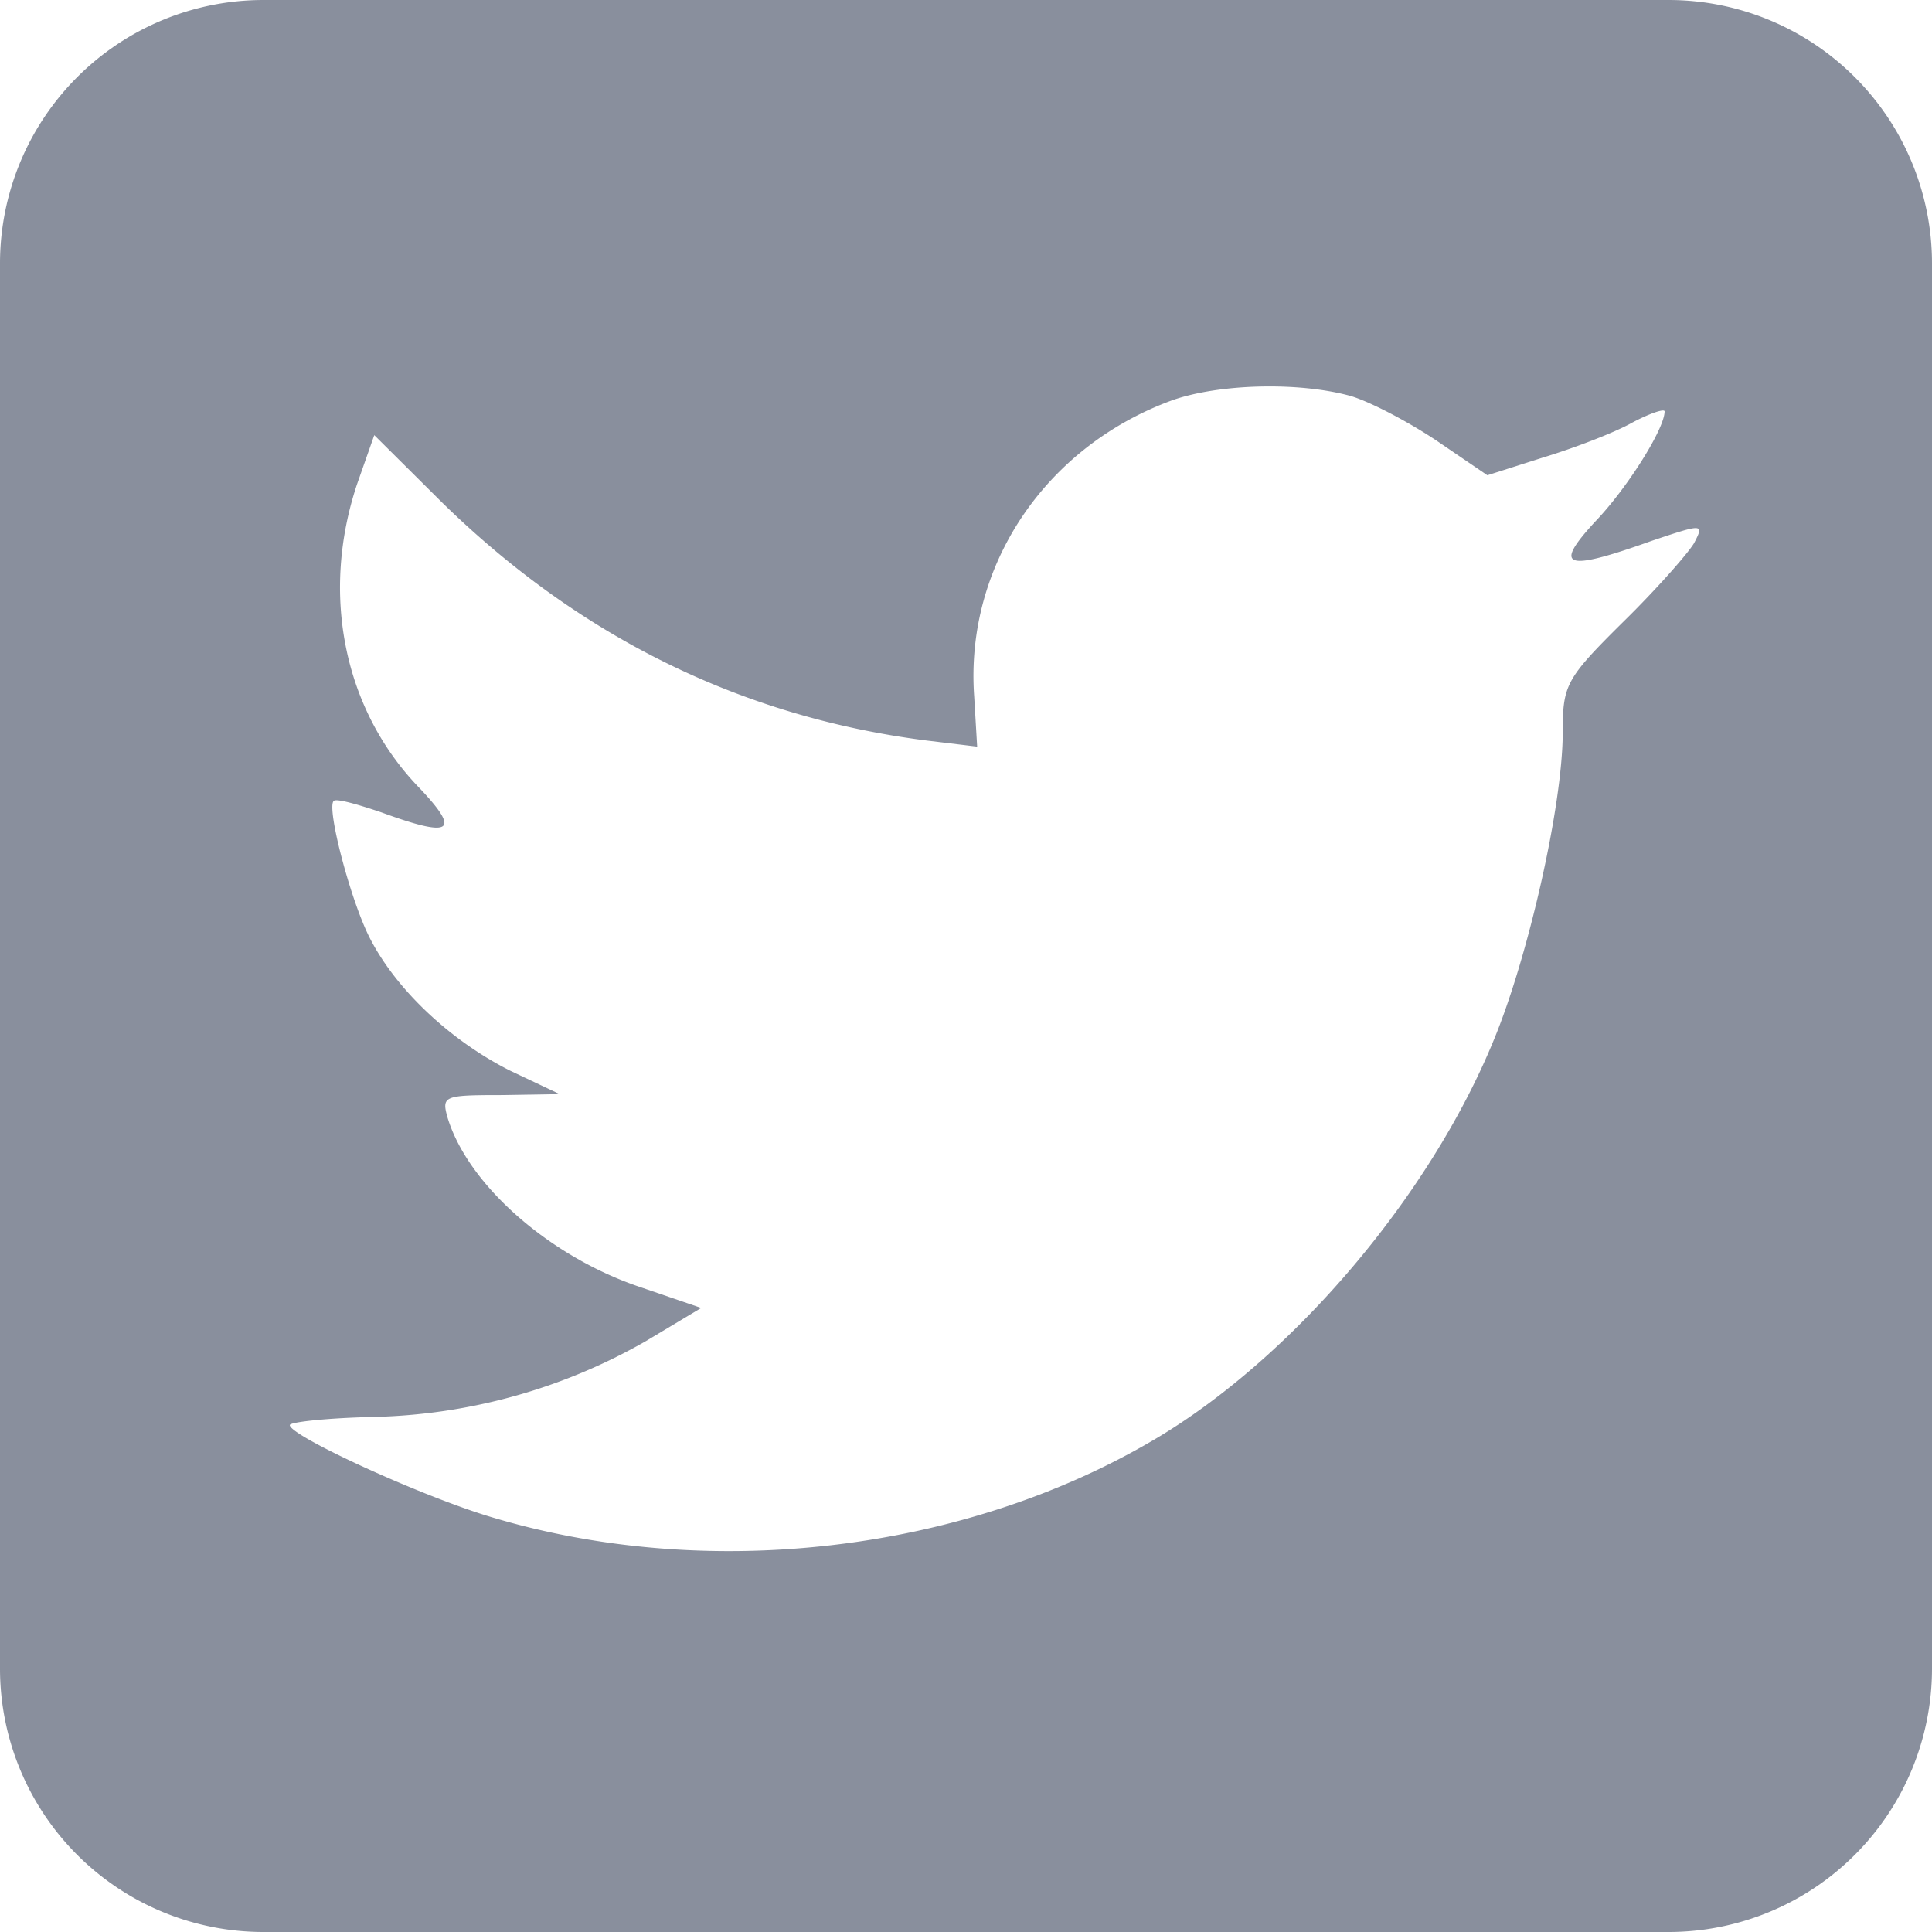 <svg xmlns="http://www.w3.org/2000/svg" width="22" height="22" viewBox="0 0 22 22">
    <path fill="#898F9D" fill-rule="evenodd" d="M3 0h16a3 3 0 0 1 3 3v16a3 3 0 0 1-3 3H3a3 3 0 0 1-3-3V3a3 3 0 0 1 3-3zm8.093 7.928l.034.574-.58-.07c-2.11-.27-3.954-1.183-5.52-2.717l-.765-.76-.197.561c-.417 1.253-.15 2.576.72 3.466.463.491.359.562-.441.269-.279-.094-.522-.164-.545-.129-.082.082.197 1.148.417 1.569.302.585.916 1.159 1.589 1.499l.568.269-.673.011c-.649 0-.672.012-.603.258.232.761 1.148 1.569 2.169 1.92l.719.246-.626.375a6.529 6.529 0 0 1-3.108.866c-.522.012-.951.058-.951.093 0 .118 1.415.773 2.238 1.03 2.47.762 5.404.434 7.607-.866 1.566-.924 3.131-2.762 3.862-4.542.394-.948.788-2.68.788-3.512 0-.539.035-.609.685-1.253.382-.374.742-.784.811-.901.116-.223.105-.223-.487-.024-.985.352-1.125.305-.638-.222.36-.375.789-1.054.789-1.253 0-.035-.174.024-.371.129-.209.117-.673.293-1.02.398l-.627.2-.568-.387c-.313-.211-.754-.445-.986-.515-.591-.164-1.496-.14-2.029.046-1.45.527-2.366 1.885-2.261 3.372z"/>
</svg>
